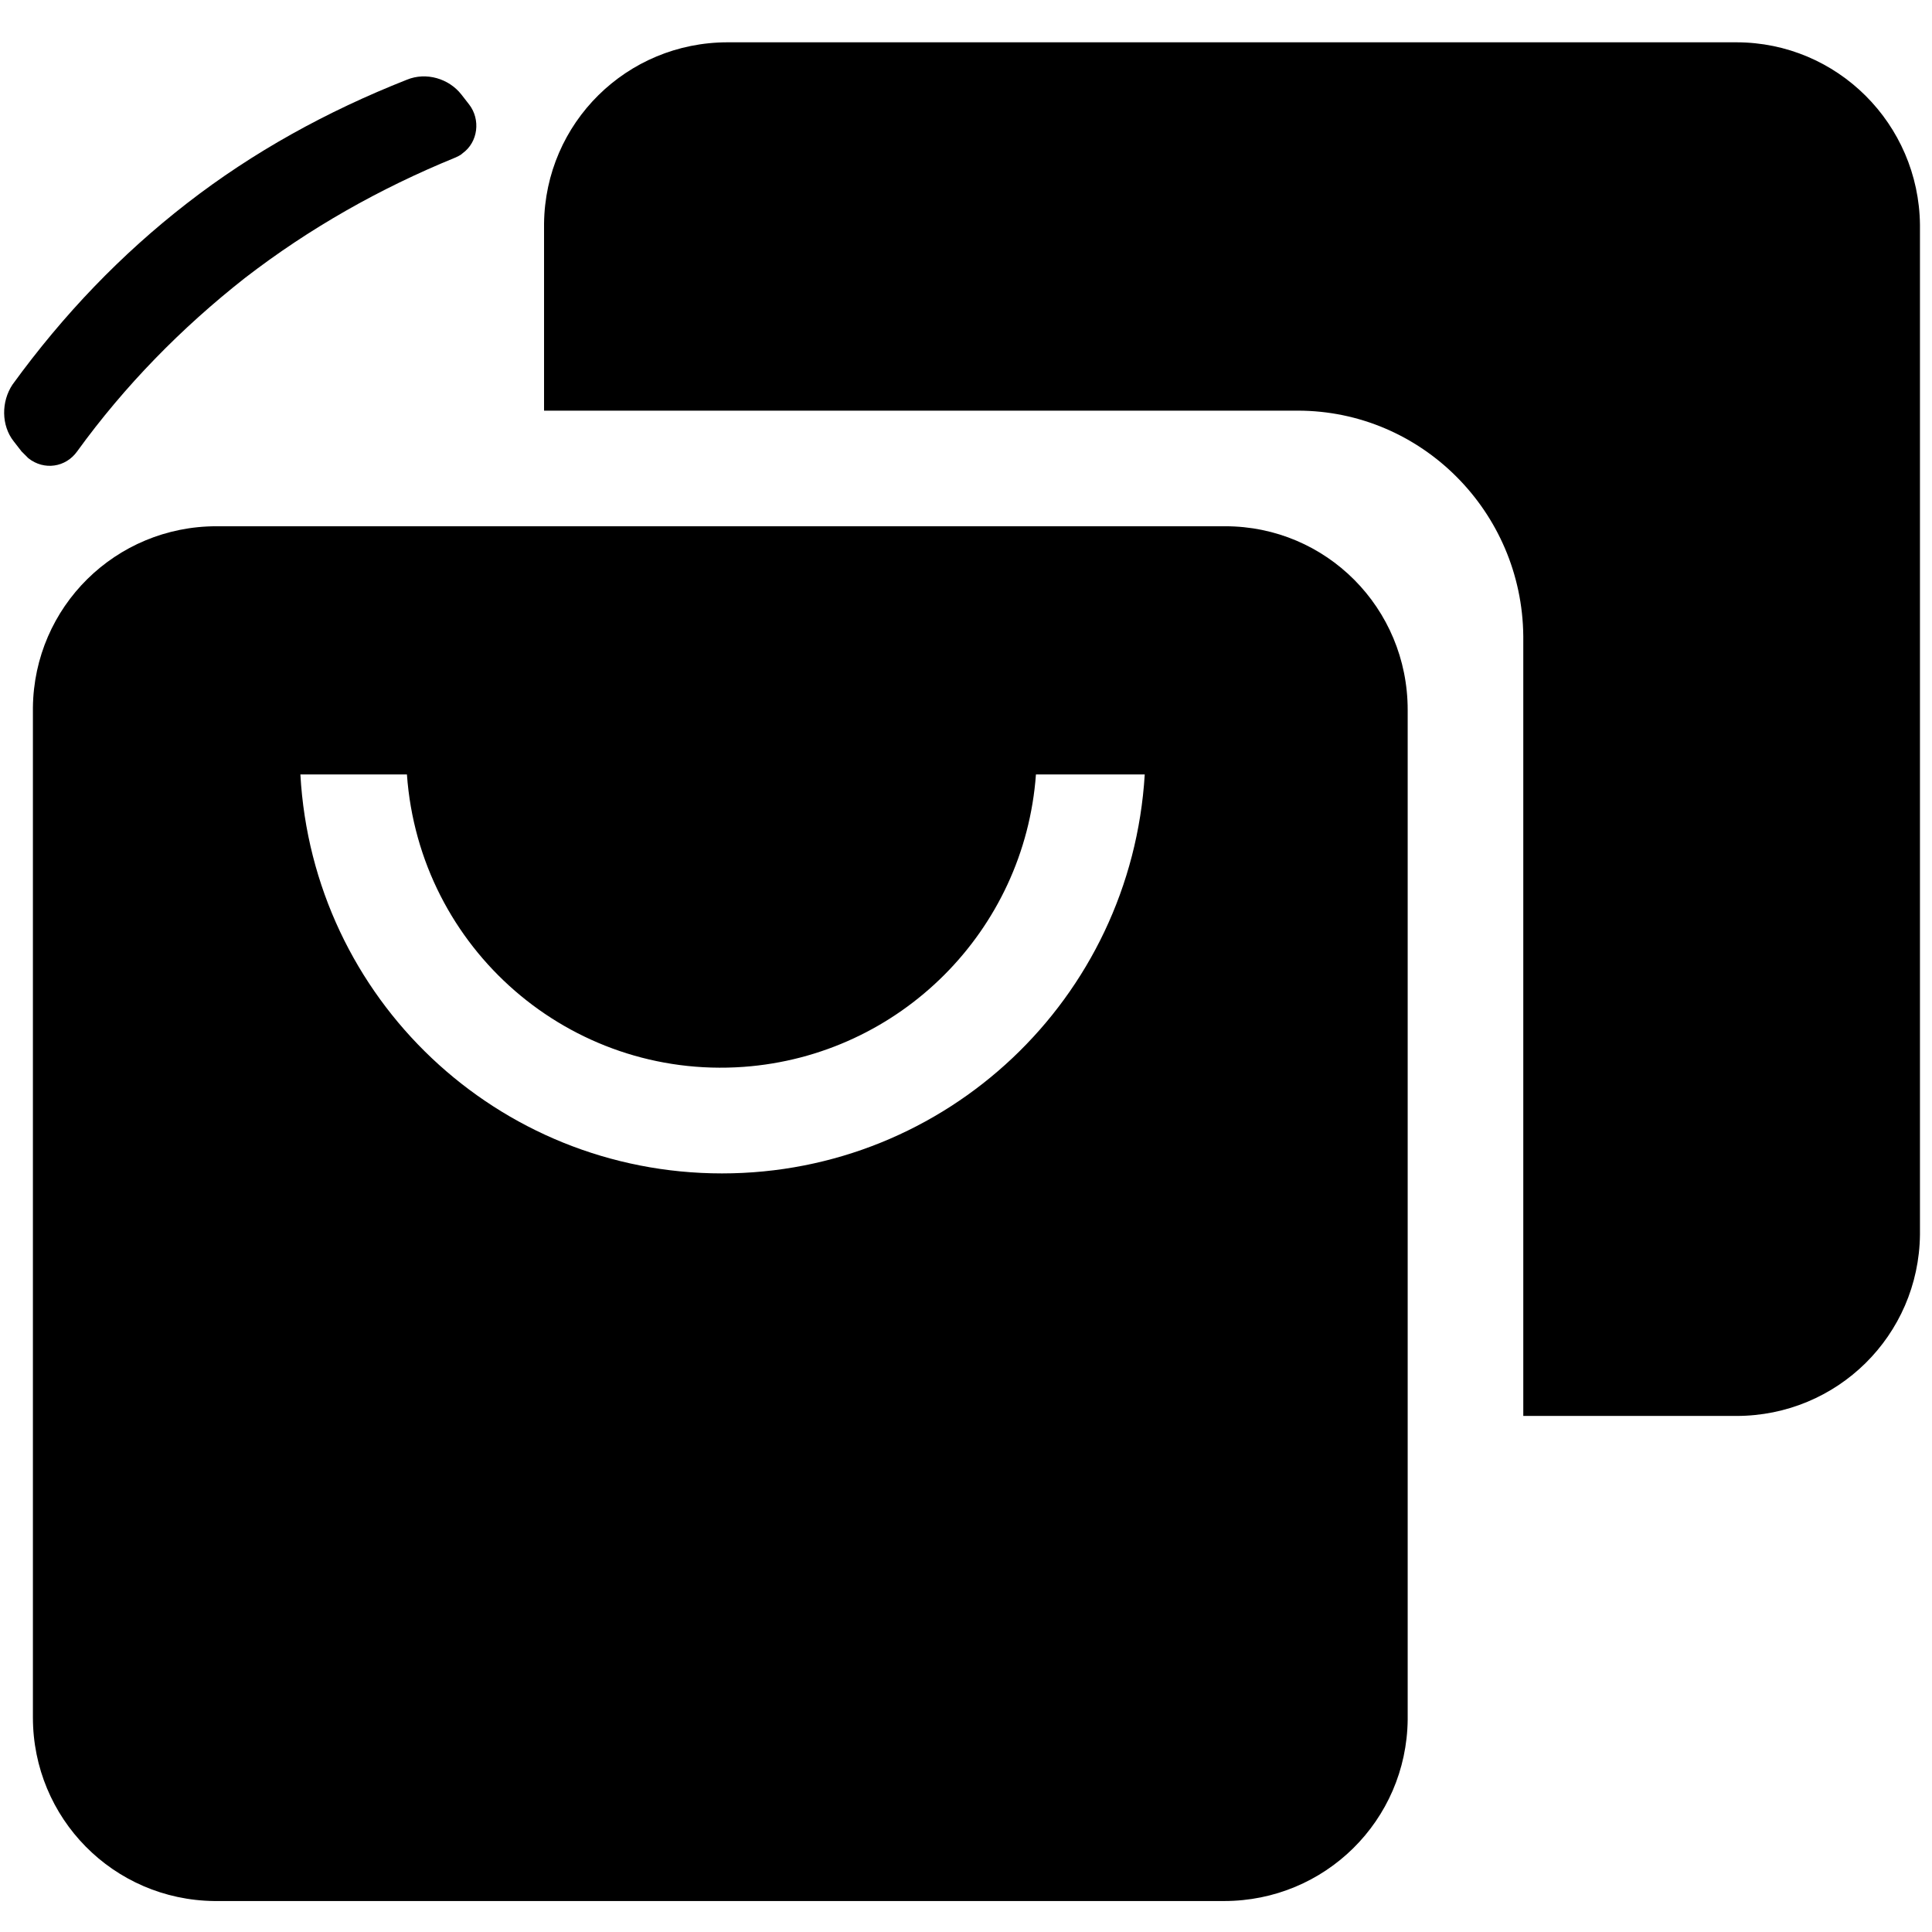 <svg t="1729604176145" class="icon" viewBox="0 0 1024 1024" version="1.1" xmlns="http://www.w3.org/2000/svg" p-id="3681" width="230" height="230"><path d="M6.629 203.837c27.032-37.244 57.668-69.081 92.509-96.113 34.841-27.032 73.887-48.657 116.537-65.477 10.212-4.205 22.226-0.601 28.834 7.809l4.205 5.406c6.007 7.809 4.806 19.823-3.604 25.83-1.201 1.201-3.004 1.802-4.205 2.403-39.647 16.219-76.891 37.244-111.131 63.675-33.64 26.431-63.675 57.067-88.905 91.908-6.007 8.41-17.421 10.212-25.83 3.604l-3.604-3.604-4.205-5.406c-6.608-8.41-6.608-21.025-0.601-30.035z" p-id="3682"></path><path d="M649.387 278.925h-534.63c-53.463 0-96.714 42.65-97.315 96.113v535.231c0 53.463 42.65 96.714 96.113 97.315h535.231c53.463 0 96.714-42.65 97.315-96.113V376.24c0-54.064-43.251-97.315-96.714-97.315z m-266.714 343.004c-118.94 0-216.856-92.509-223.463-211.449h56.467C222.283 502.989 302.177 572.071 394.086 565.463c82.898-6.007 148.976-72.085 154.983-154.983h57.668c-7.208 118.94-105.124 211.449-224.064 211.449z" p-id="3683"></path><path d="M920.306 22.423h-534.63c-53.463 0-96.714 42.65-97.315 96.113V217.653h399.471c65.477 0 118.94 53.463 119.541 119.541v413.287h112.933c53.463 0 96.714-42.65 97.315-96.113V119.137c-0.601-53.463-43.852-96.714-97.315-96.714z" p-id="3684"></path></svg>